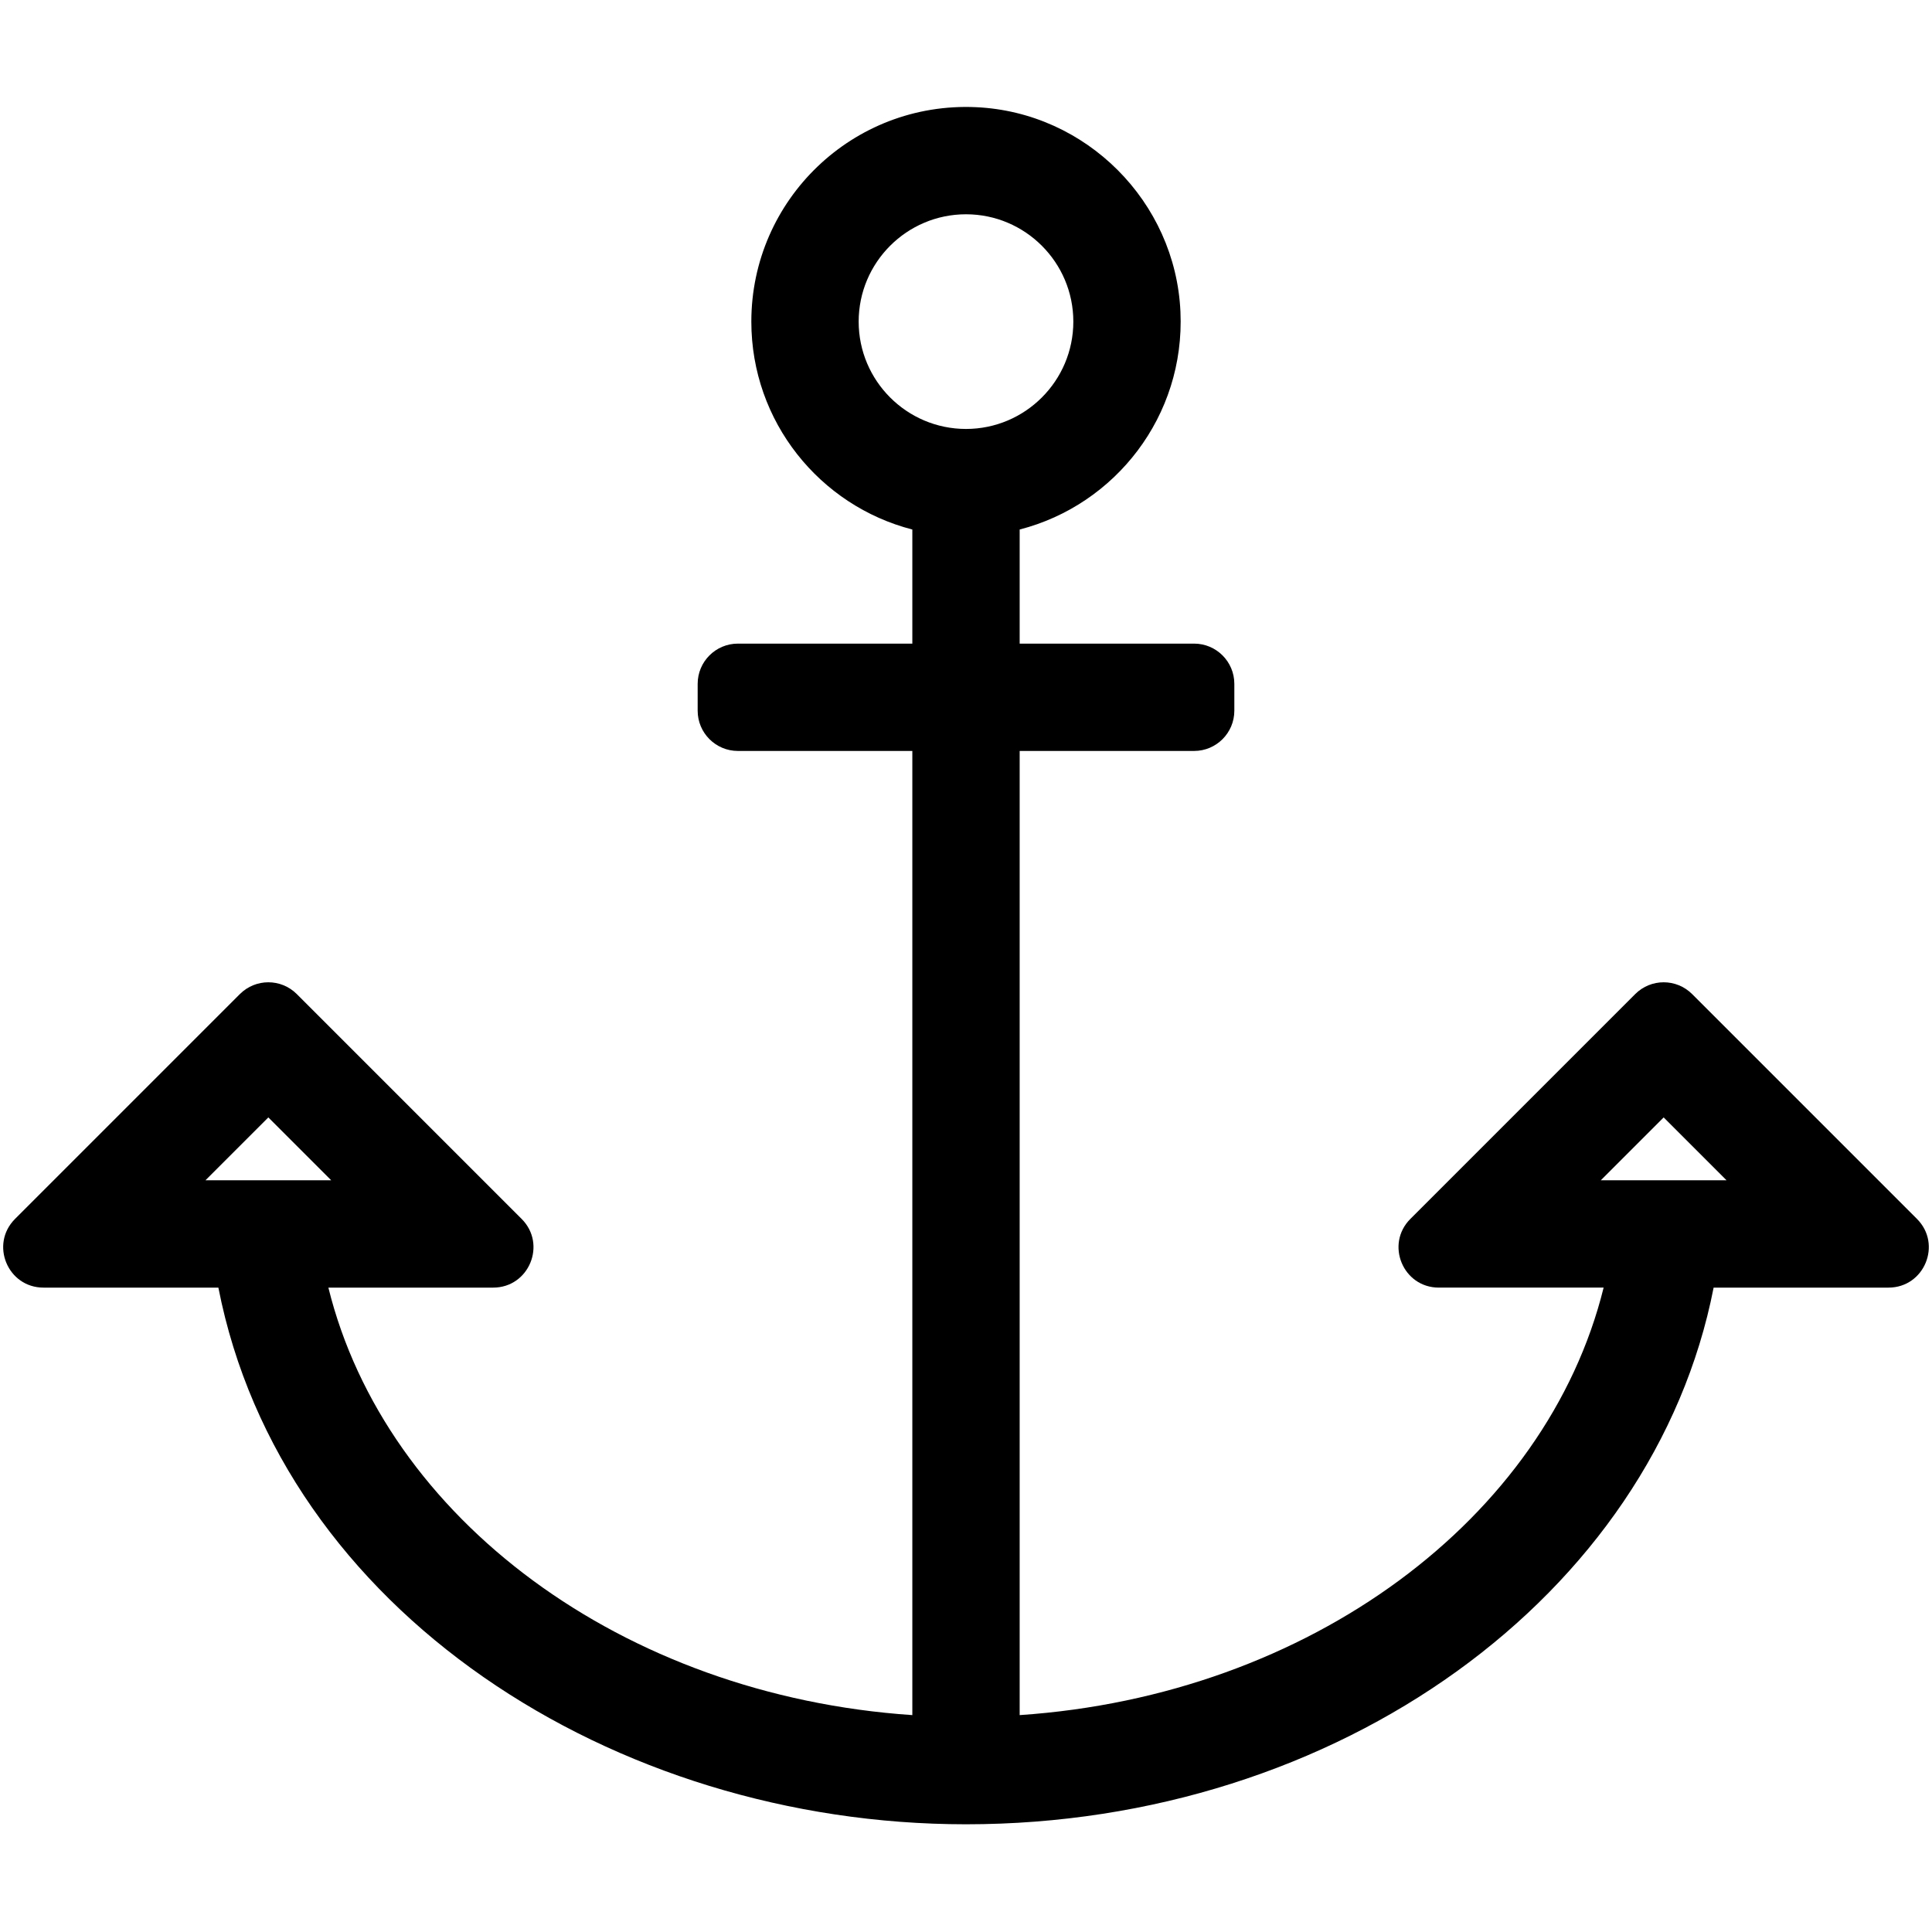 <?xml version="1.0" encoding="UTF-8"?>
<svg width="560px" height="560px" viewBox="0 0 560 560" version="1.1" xmlns="http://www.w3.org/2000/svg" xmlns:xlink="http://www.w3.org/1999/xlink">
    <!-- Generator: sketchtool 51.2 (57519) - http://www.bohemiancoding.com/sketch -->
    <title>anchor</title>
    <desc>Created with sketchtool.</desc>
    <defs></defs>
    <g id="Page-1" stroke="none" stroke-width="1" fill="none" fill-rule="evenodd">
        <g id="uA136-anchor" fill="#000000" fill-rule="nonzero">
            <g id="anchor" transform="translate(0, 31)">
                <path d="M490.472,257.138 C485.916,252.582 478.529,252.582 473.972,257.138 L408.805,322.305 C401.455,329.655 406.66,342.221 417.054,342.221 L464.818,342.221 C448.302,409.062 379.654,460.444 295.556,466.134 L295.556,186.667 L346.111,186.667 C352.554,186.667 357.778,181.443 357.778,175 L357.778,167.222 C357.778,160.779 352.554,155.556 346.111,155.556 L295.556,155.556 L295.556,122.484 C323.277,115.349 343.521,89.591 342.157,59.342 C340.718,27.442 314.837,1.535 282.938,0.068 C247.238,-1.574 217.778,26.884 217.778,62.222 C217.778,91.215 237.607,115.577 264.444,122.484 L264.444,155.556 L213.889,155.556 C207.446,155.556 202.222,160.779 202.222,167.222 L202.222,175 C202.222,181.443 207.446,186.667 213.889,186.667 L264.444,186.667 L264.444,466.134 C180.345,460.444 111.697,409.062 95.182,342.222 L142.946,342.222 C153.34,342.222 158.545,329.655 151.195,322.306 L86.028,257.138 C81.472,252.582 74.085,252.582 69.528,257.138 L4.361,322.306 C-2.989,329.655 2.217,342.222 12.611,342.222 L63.298,342.222 C81.631,435.937 177.783,497.778 280,497.778 C387.82,497.778 479.245,431.46 496.702,342.222 L547.389,342.222 C557.783,342.222 562.989,329.655 555.639,322.306 L490.472,257.138 Z M248.889,62.222 C248.889,45.067 262.845,31.111 280,31.111 C297.155,31.111 311.111,45.067 311.111,62.222 C311.111,79.377 297.155,93.333 280,93.333 C262.845,93.333 248.889,79.377 248.889,62.222 Z M59.553,311.111 L77.778,292.887 L96.002,311.111 L59.553,311.111 Z M463.998,311.111 L482.222,292.887 L500.447,311.111 L463.998,311.111 Z" id="Shape"></path>
            </g>
        </g>
    </g>
</svg>